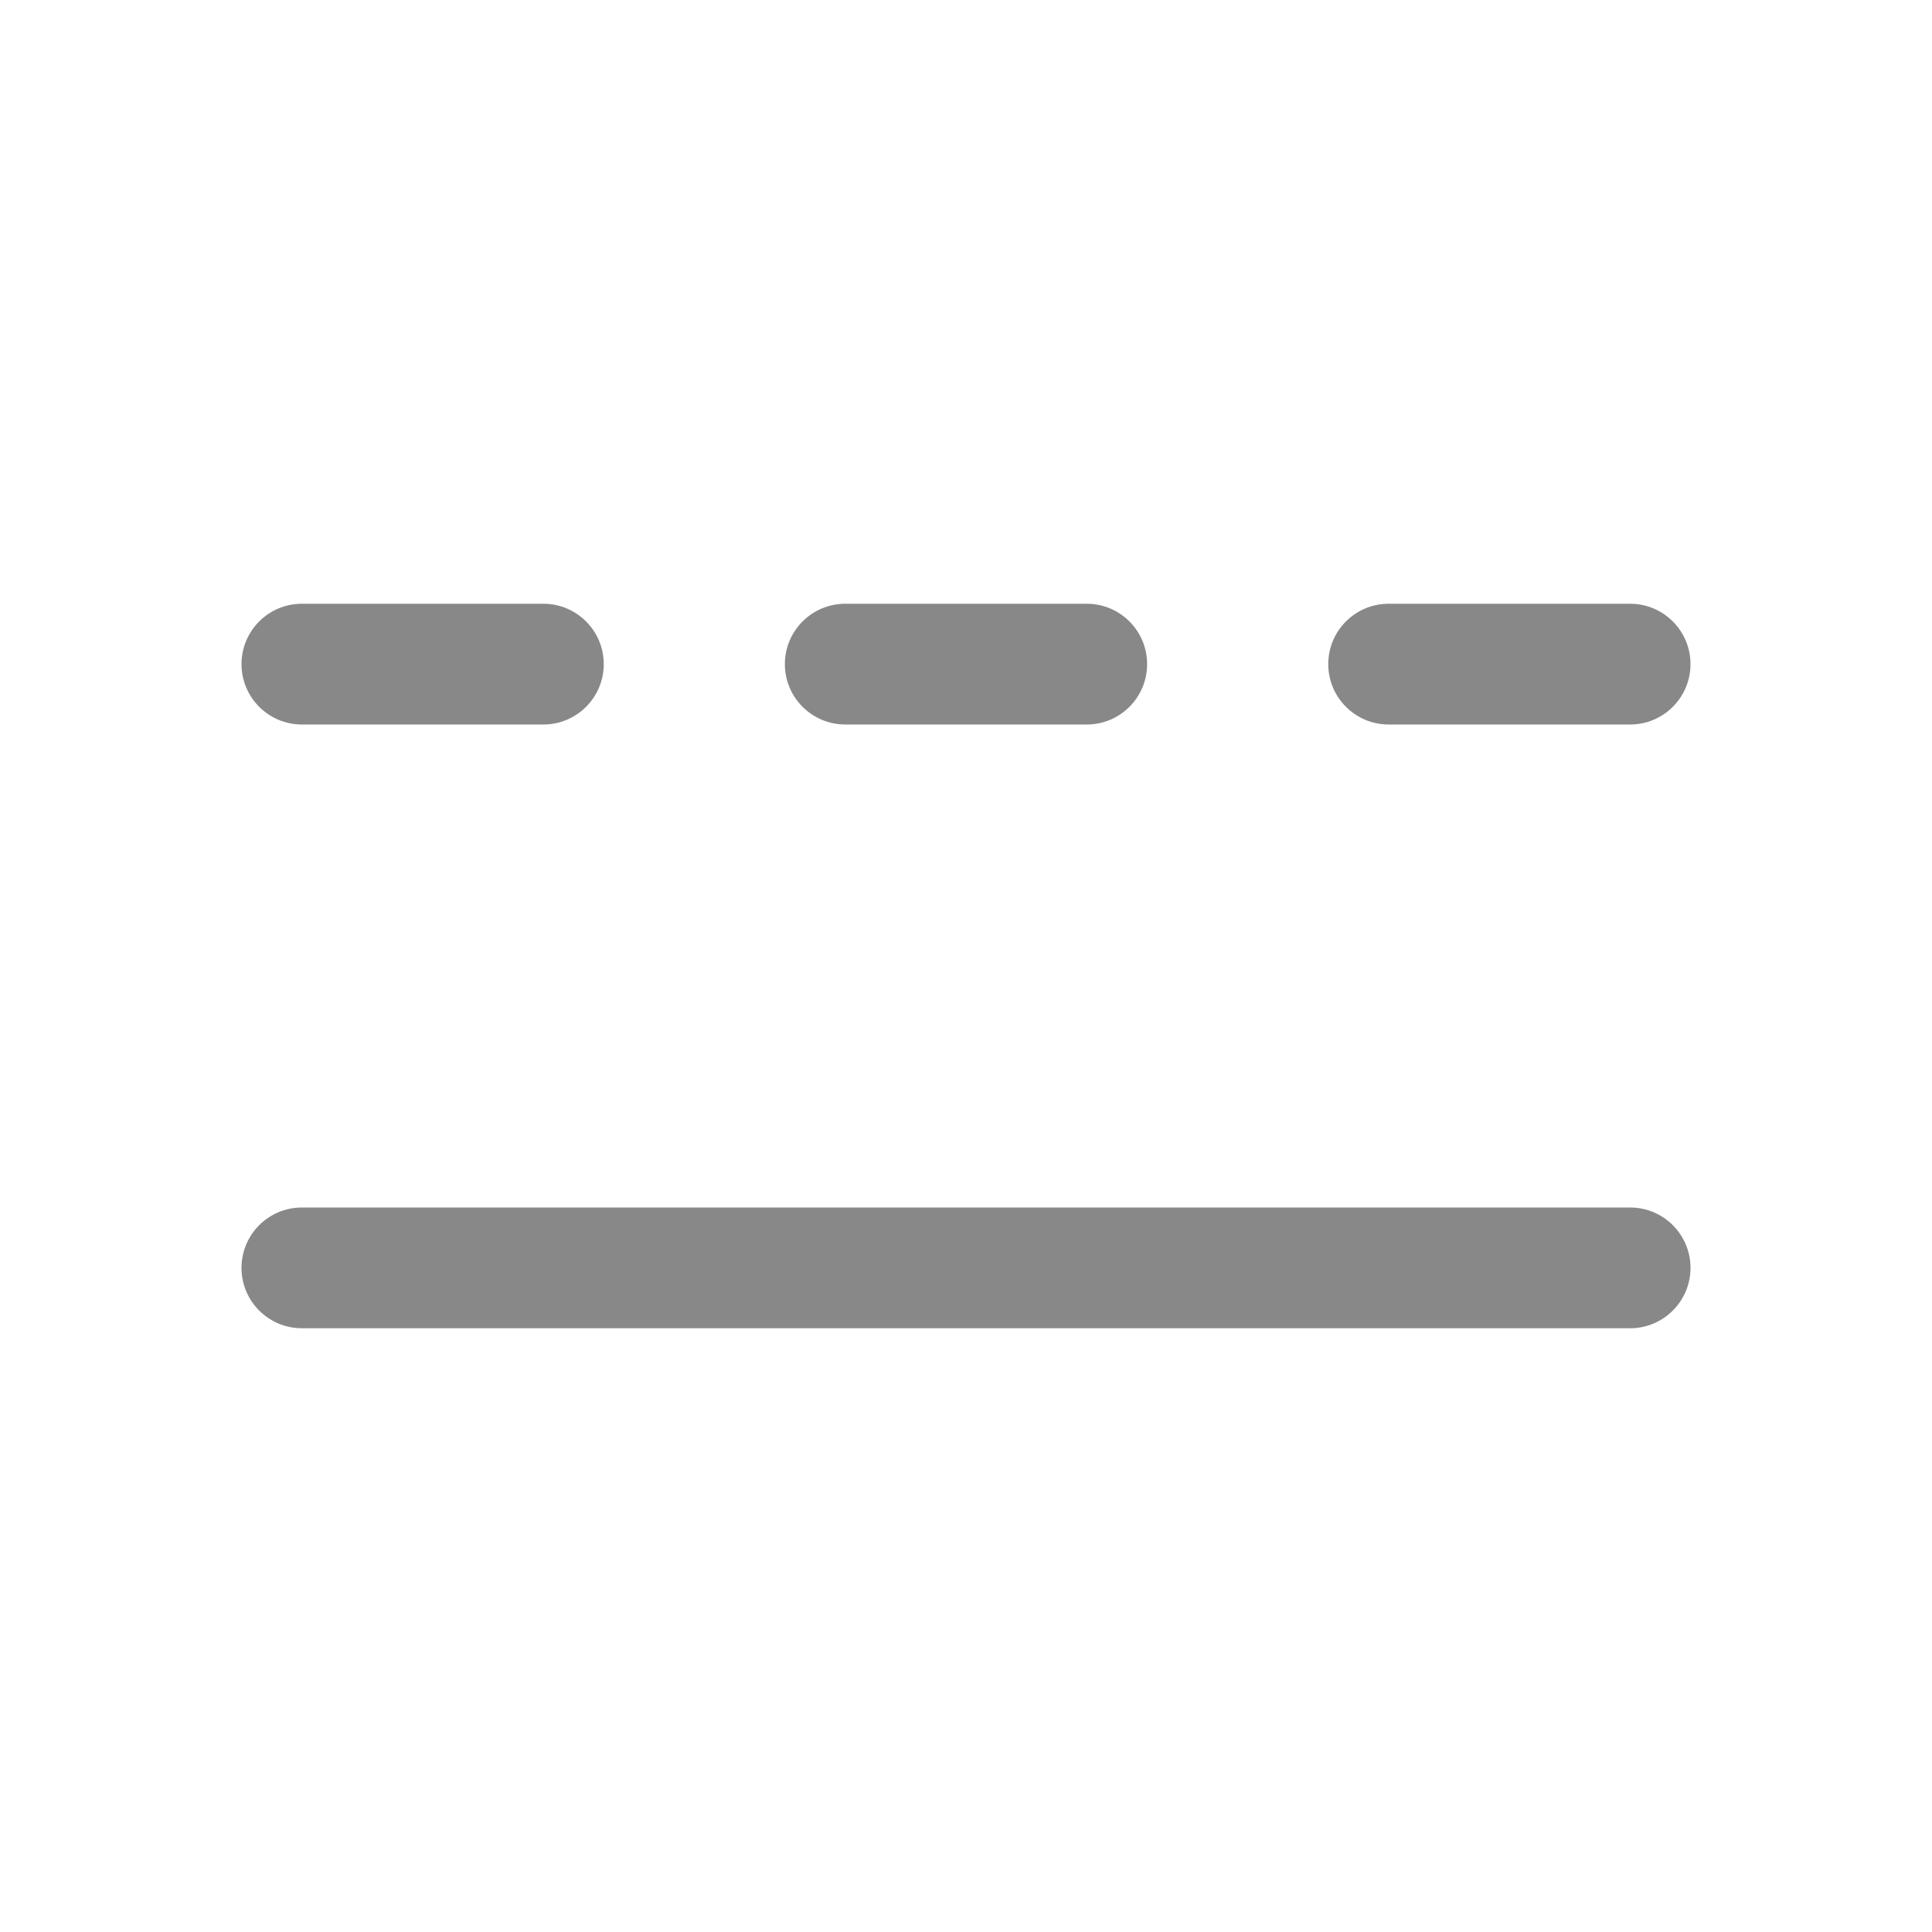 <svg width="16" height="16" viewBox="0 0 16 16" fill="none" xmlns="http://www.w3.org/2000/svg">
<path d="M2.5 5C2.224 5 2 5.224 2 5.5C2 5.776 2.224 6 2.5 6H4.5C4.776 6 5 5.776 5 5.5C5 5.224 4.776 5 4.5 5H2.5ZM7 5C6.724 5 6.5 5.224 6.5 5.5C6.5 5.776 6.724 6 7 6H9C9.276 6 9.5 5.776 9.5 5.5C9.5 5.224 9.276 5 9 5H7ZM11.5 5C11.224 5 11 5.224 11 5.5C11 5.776 11.224 6 11.5 6H13.5C13.776 6 14 5.776 14 5.5C14 5.224 13.776 5 13.5 5H11.5ZM2.5 10C2.224 10 2 10.224 2 10.5C2 10.776 2.224 11 2.5 11H13.5C13.776 11 14 10.776 14 10.5C14 10.224 13.776 10 13.5 10H2.5Z" fill="#888"/>
</svg>
